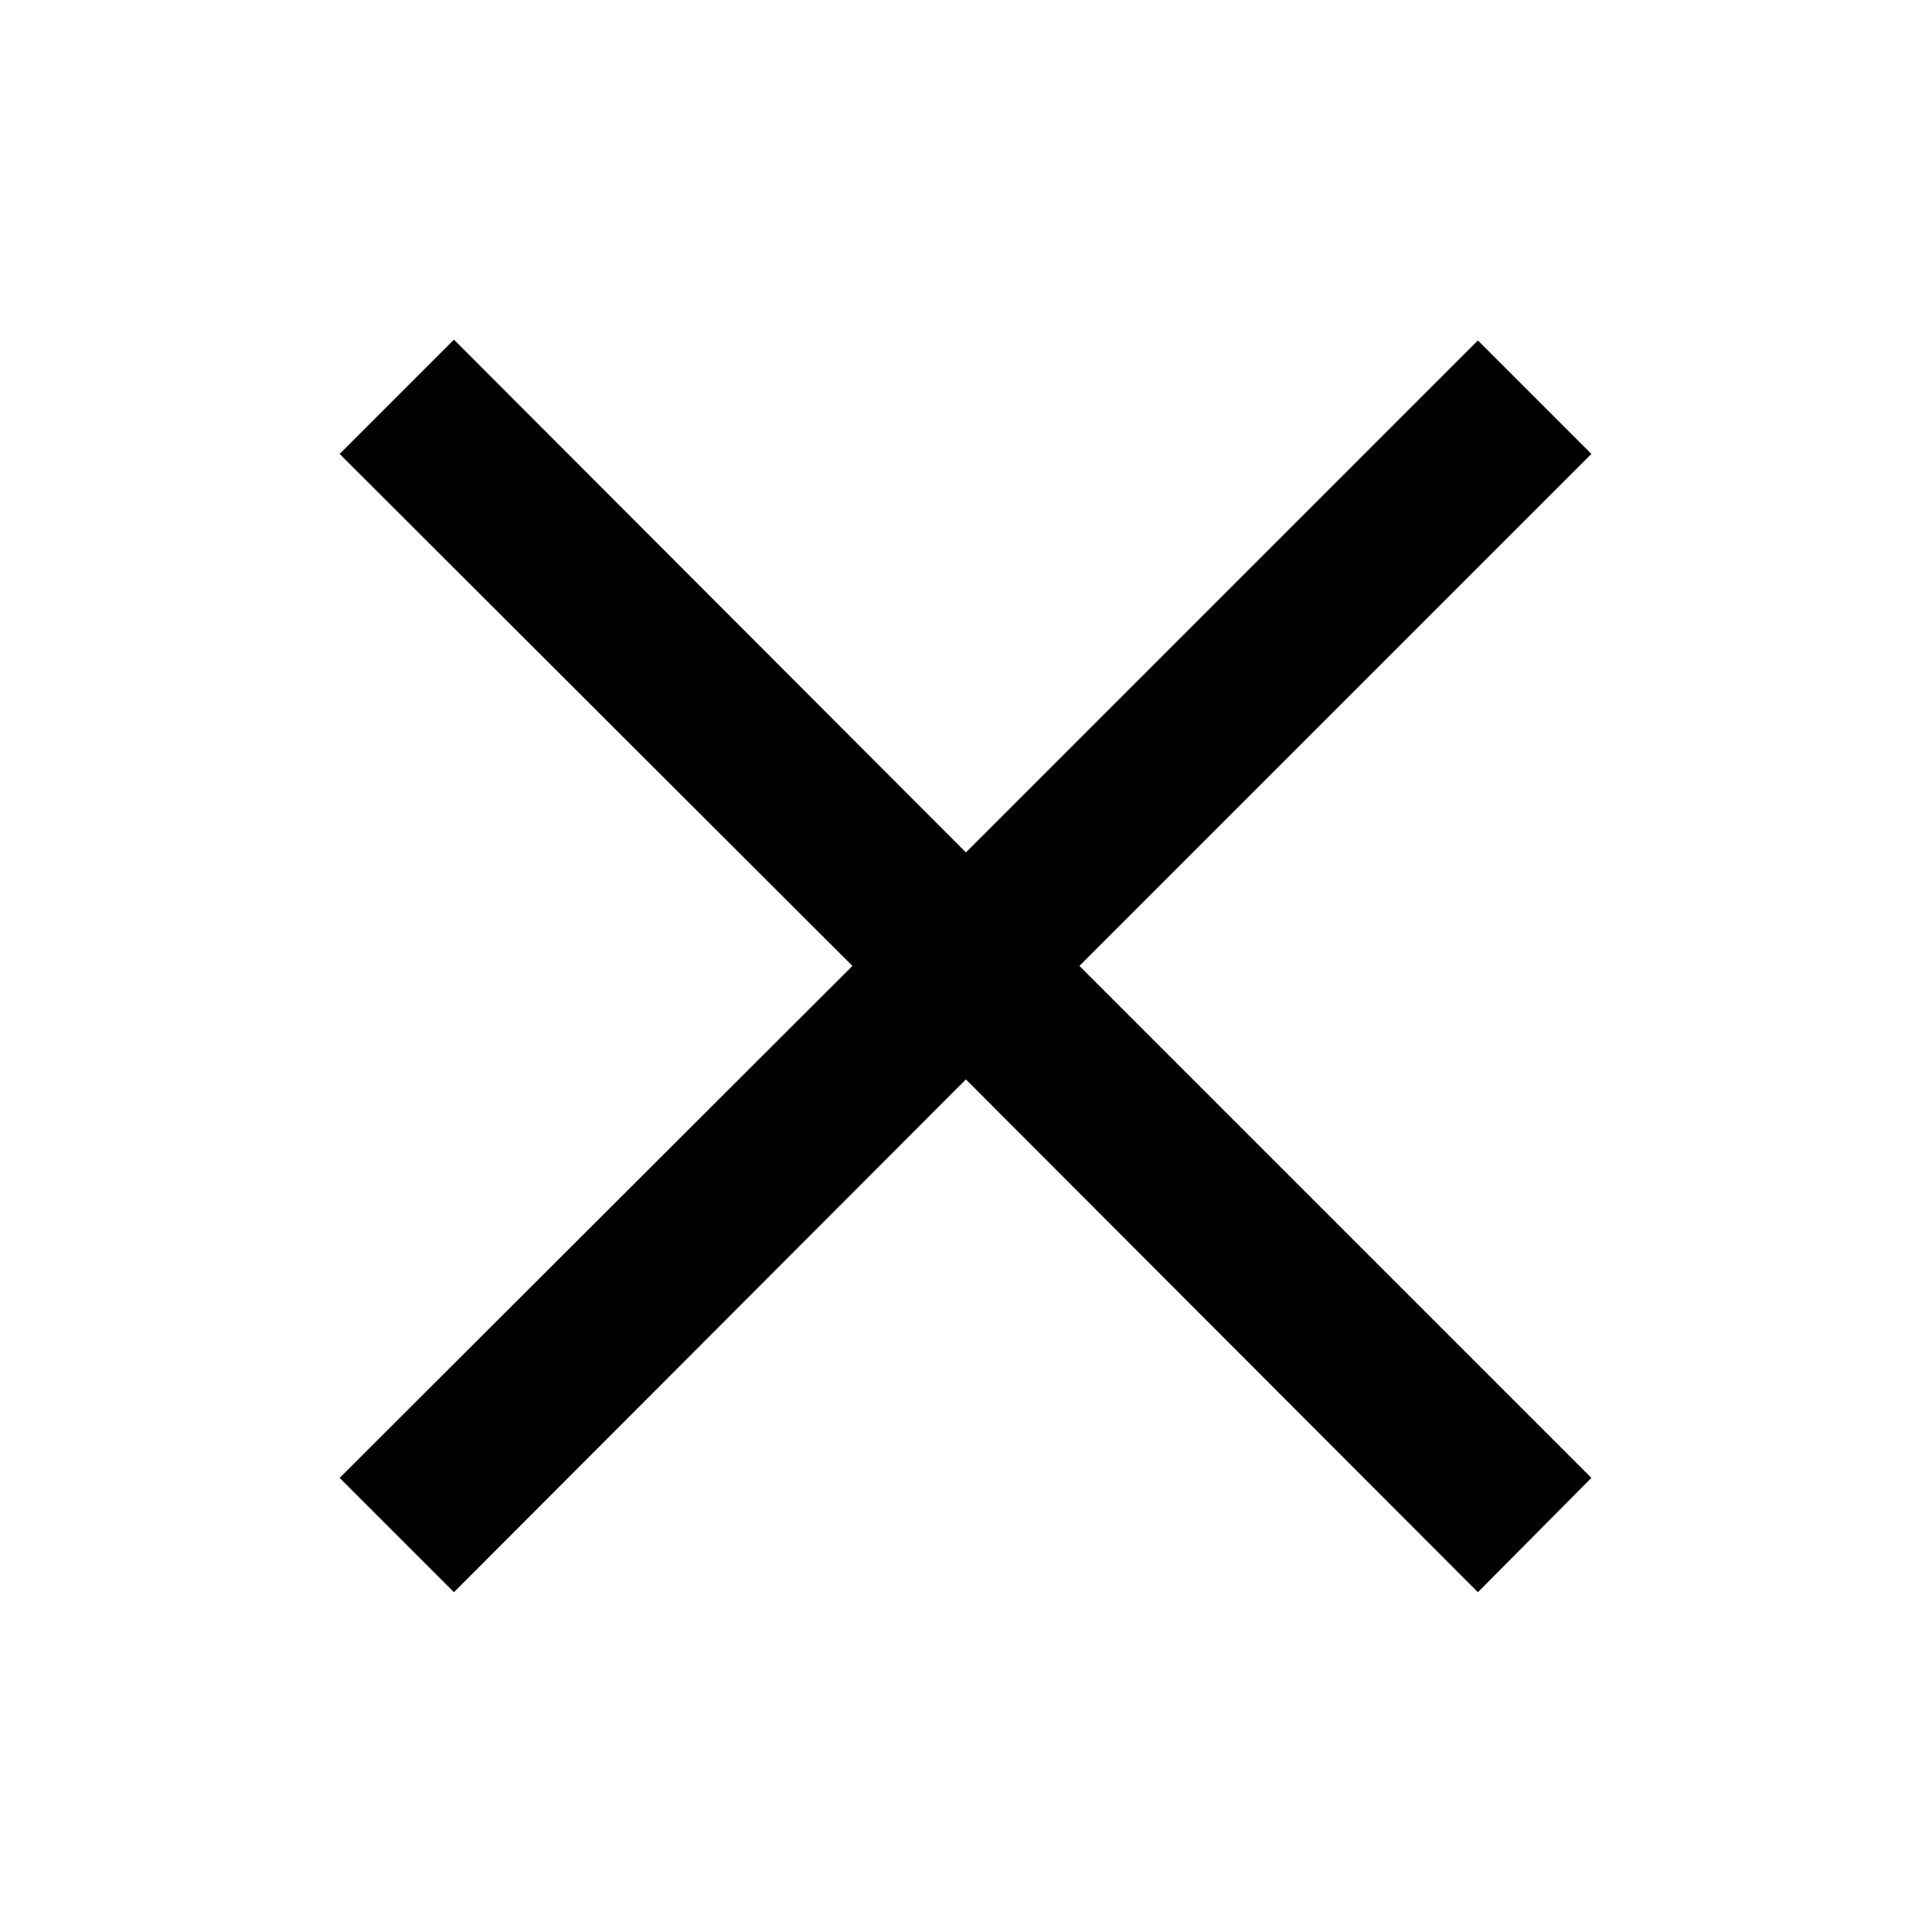 <svg width="24" height="24" viewBox="0 0 24 24" fill="none" xmlns="http://www.w3.org/2000/svg">
<path d="M18.359 19.779L11.999 13.409L5.639 19.779L4.219 18.359L10.589 11.999L4.219 5.639L5.639 4.219L11.999 10.589L18.359 4.229L19.769 5.639L13.409 11.999L19.769 18.359L18.359 19.779Z" fill="black"/>
</svg>
